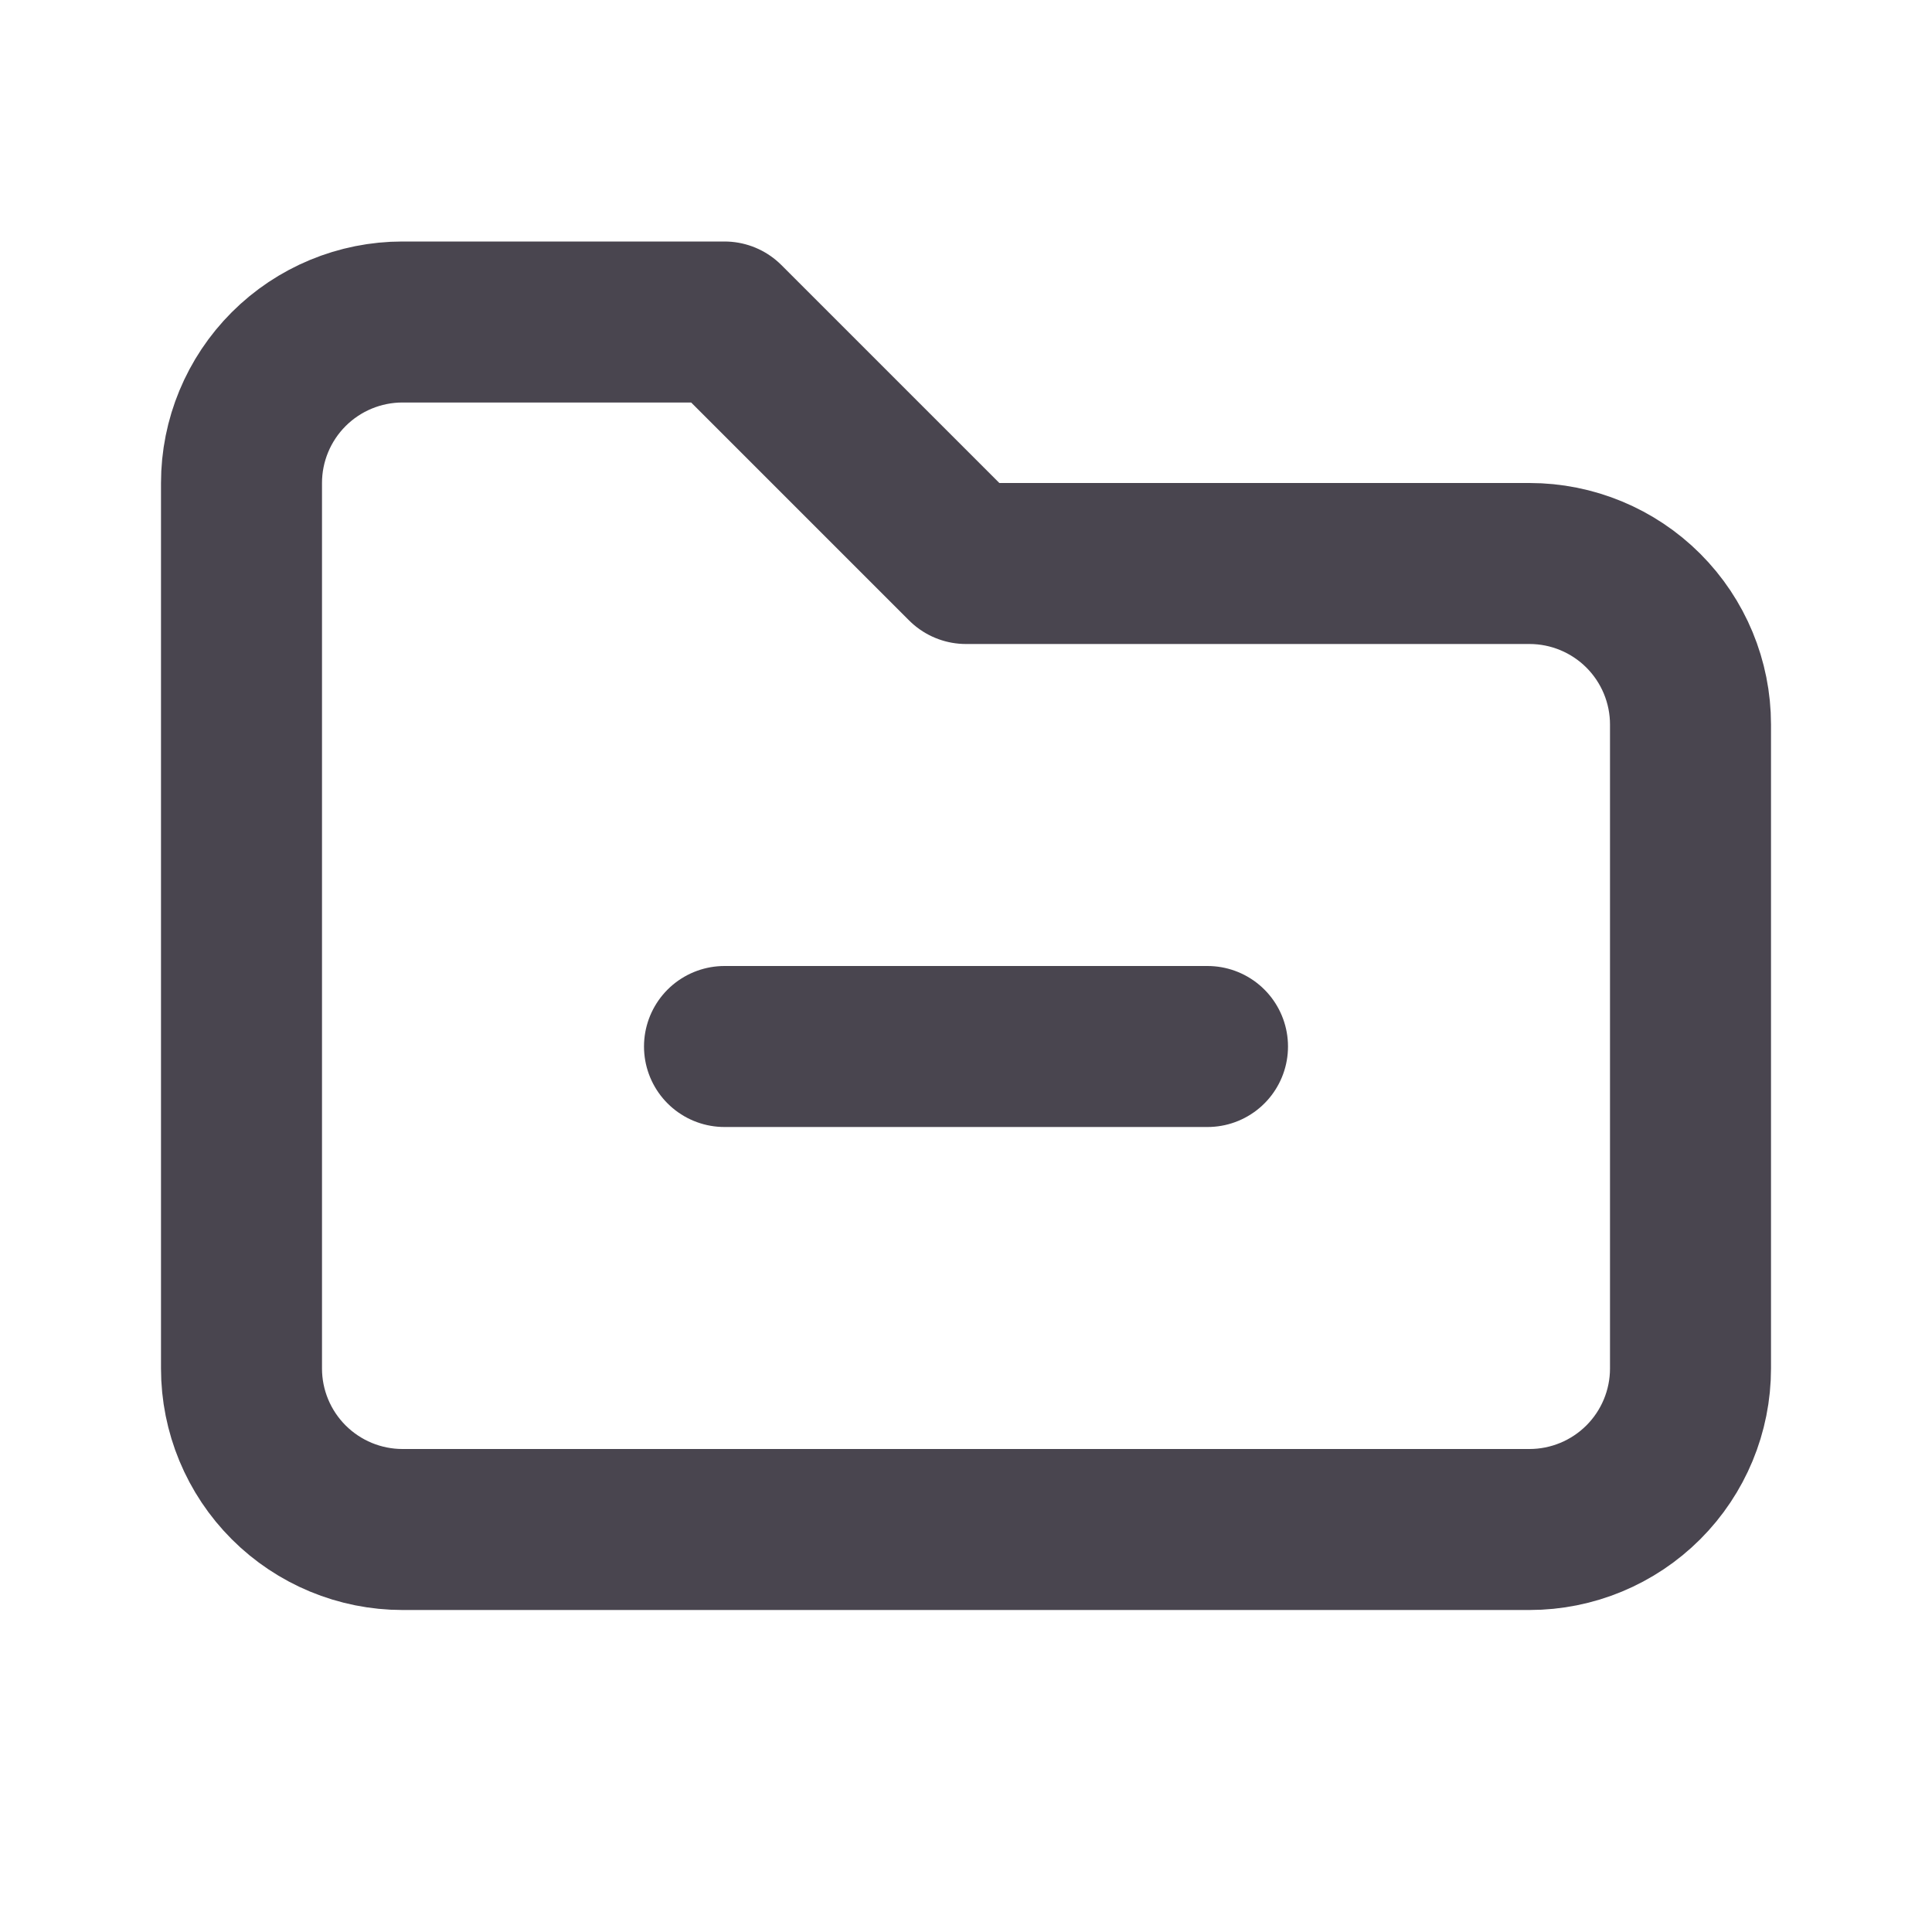 <svg width="24" height="24" viewBox="0 0 24 24" fill="none" xmlns="http://www.w3.org/2000/svg">
<g clip-path="url(#clip0_57827_54013)">
<path d="M5 4H9L12 7H19C19.53 7 20.039 7.211 20.414 7.586C20.789 7.961 21 8.47 21 9V17C21 17.53 20.789 18.039 20.414 18.414C20.039 18.789 19.53 19 19 19H5C4.47 19 3.961 18.789 3.586 18.414C3.211 18.039 3 17.53 3 17V6C3 5.47 3.211 4.961 3.586 4.586C3.961 4.211 4.47 4 5 4" stroke="#49454F" stroke-width="2" stroke-linecap="round" stroke-linejoin="round"/>
<path d="M9 13H15" stroke="#49454F" stroke-width="2" stroke-linecap="round" stroke-linejoin="round"/>
</g>
<defs>
<clipPath id="clip0_57827_54013">
<rect width="24" height="24" fill="white"/>
</clipPath>
</defs>
</svg>
